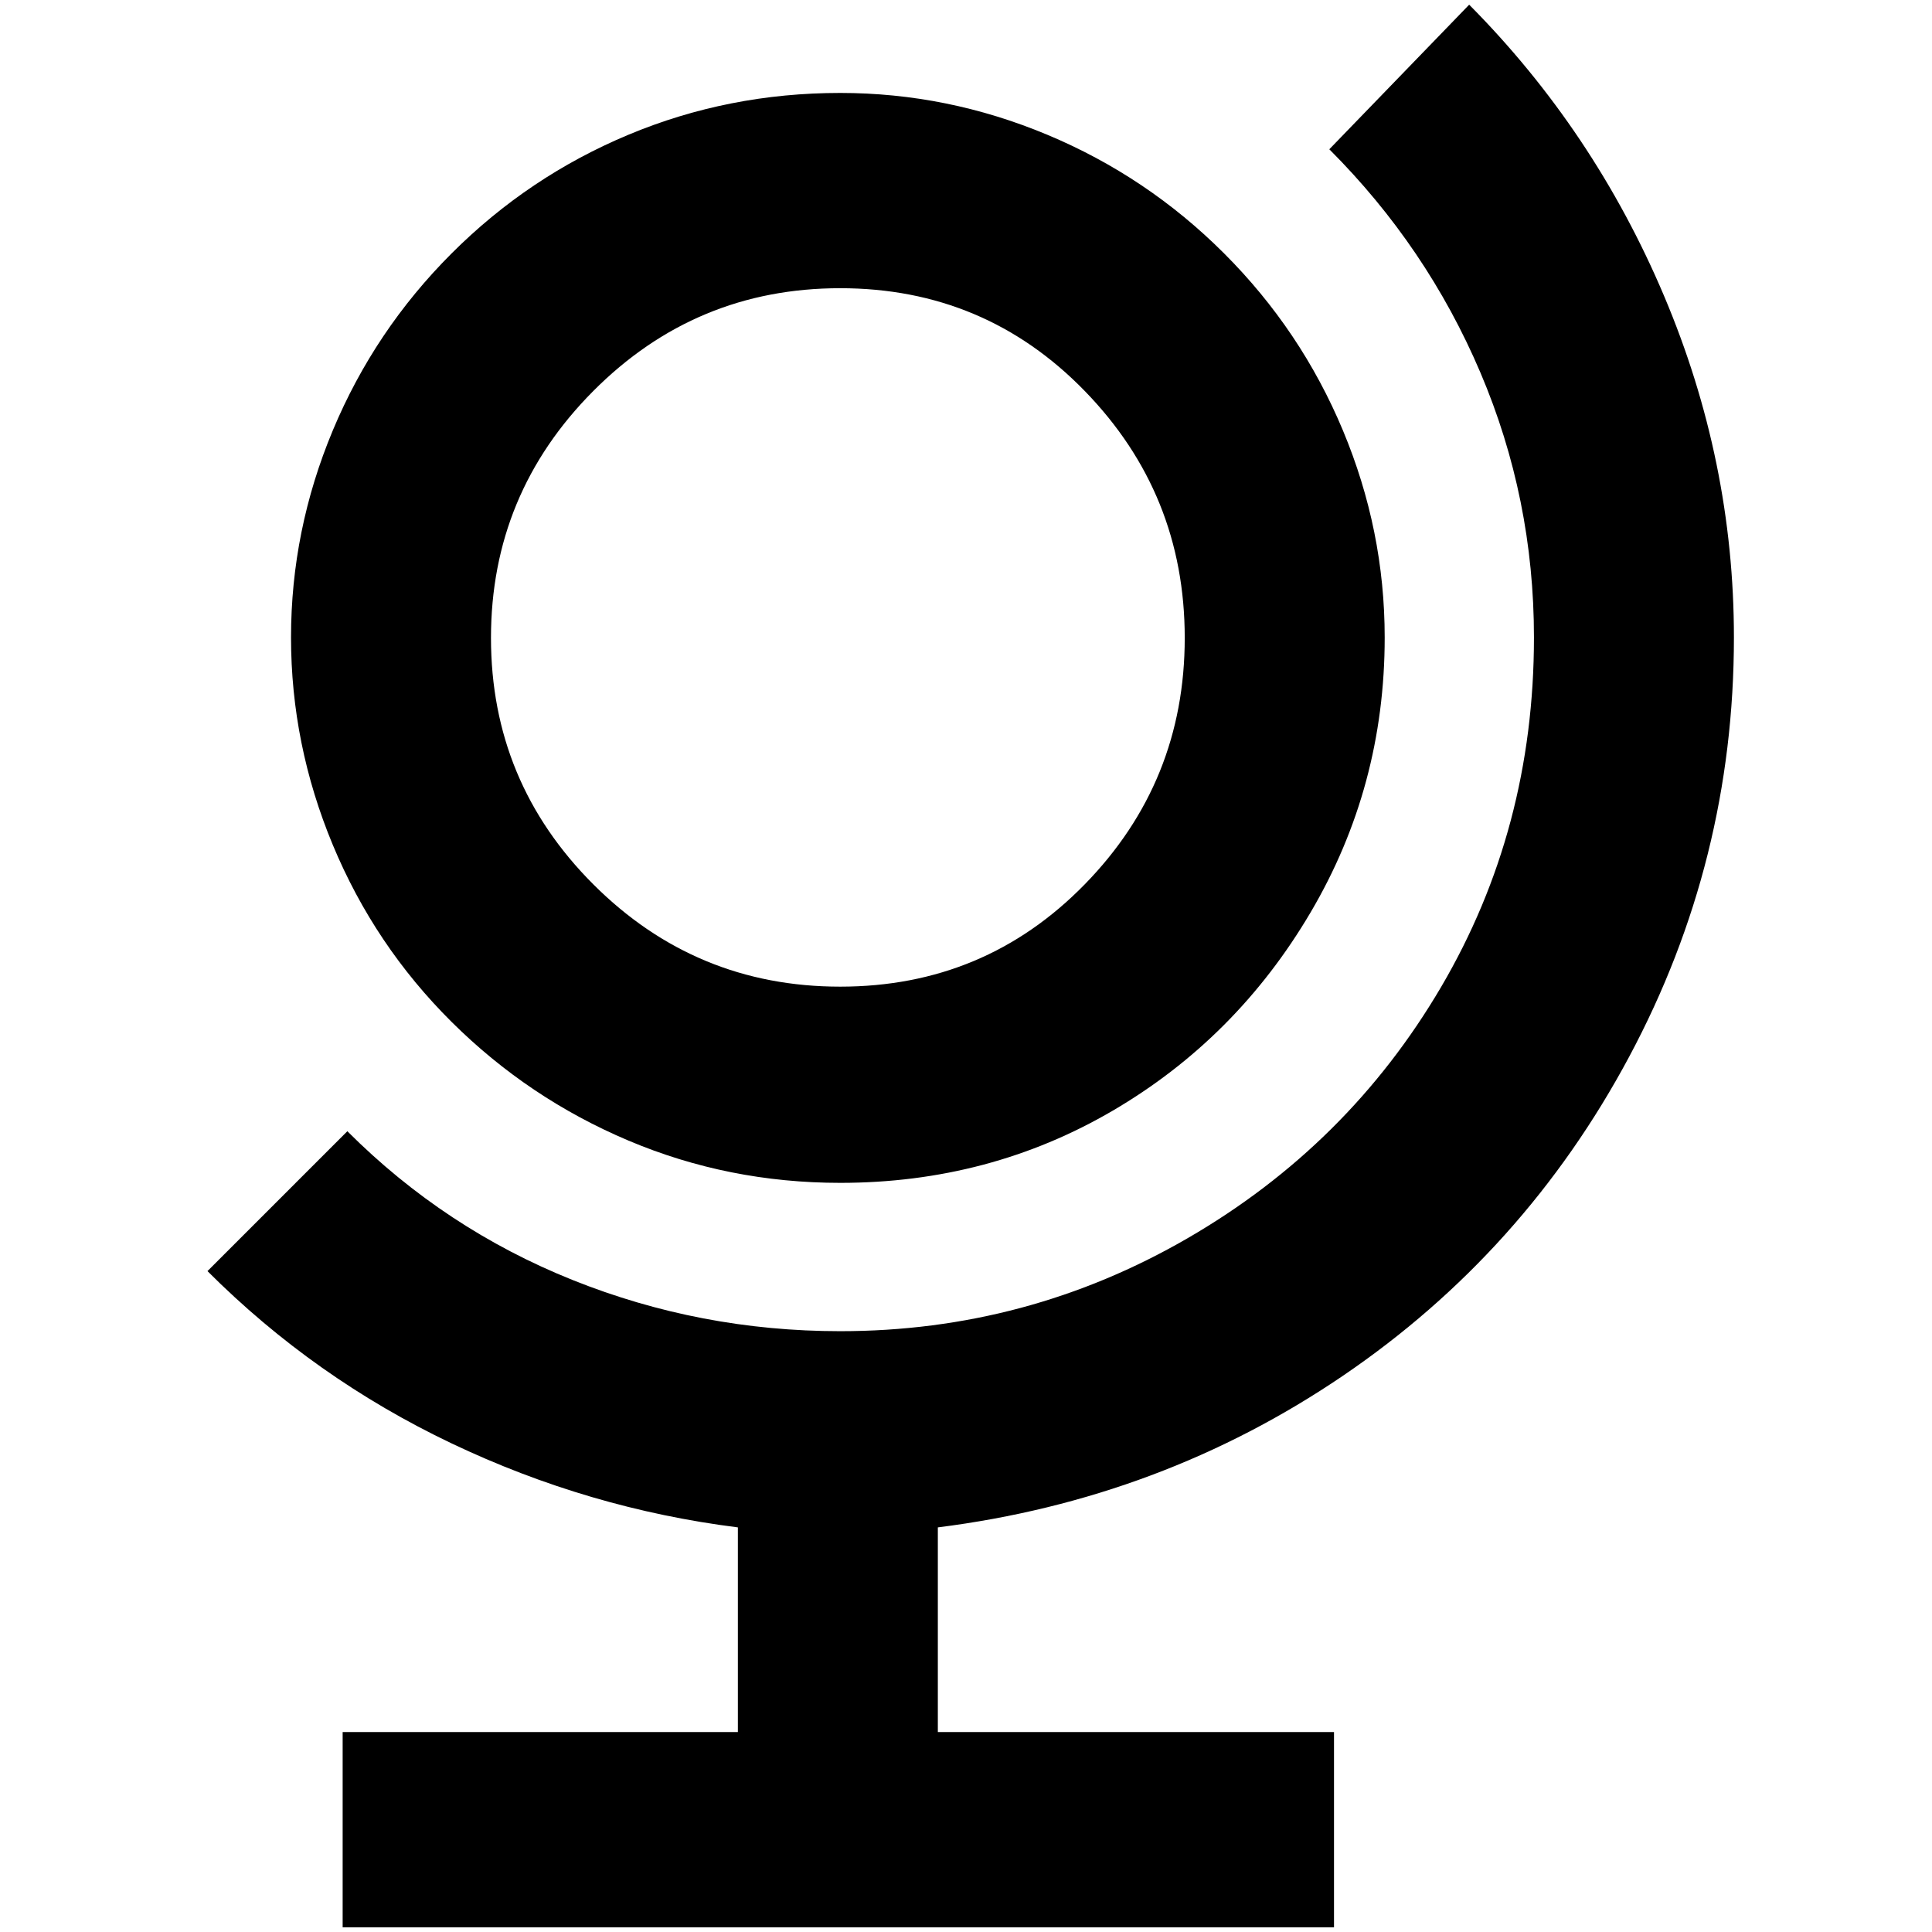 <?xml version="1.0" standalone="no"?>
<!DOCTYPE svg PUBLIC "-//W3C//DTD SVG 1.1//EN" "http://www.w3.org/Graphics/SVG/1.1/DTD/svg11.dtd" >
<svg xmlns="http://www.w3.org/2000/svg" xmlns:xlink="http://www.w3.org/1999/xlink" version="1.1" width="2048" height="2048" viewBox="-10 0 2058 2048">
   <path fill="currentColor"
d="M1555 0l-149 154q104 104 161 238t57 282q0 204 -99 372.5t-270 267.5t-370 99q-149 0 -285 -54.5t-240 -158.5l-149 149q114 114 260 183.5t305 89.5v218h-421v208h1056v-208h-422v-218q238 -30 431.5 -161.5t305 -340t111.5 -446.5q0 -188 -74.5 -364t-207.5 -310z
M885 94q-119 0 -225.5 44.5t-188.5 126.5t-126.5 188.5t-44.5 220.5t44.5 221t126.5 188.5t188.5 126.5t225.5 45q159 0 290.5 -77t210.5 -211t79 -293q0 -114 -44.5 -220.5t-126.5 -188.5t-188.5 -126.5t-220.5 -44.5zM885 302q154 0 260.5 109.5t106.5 263t-106.5 262.5
t-260.5 109t-263 -109t-109 -262.5t109 -263t263 -109.5z" />
</svg>
